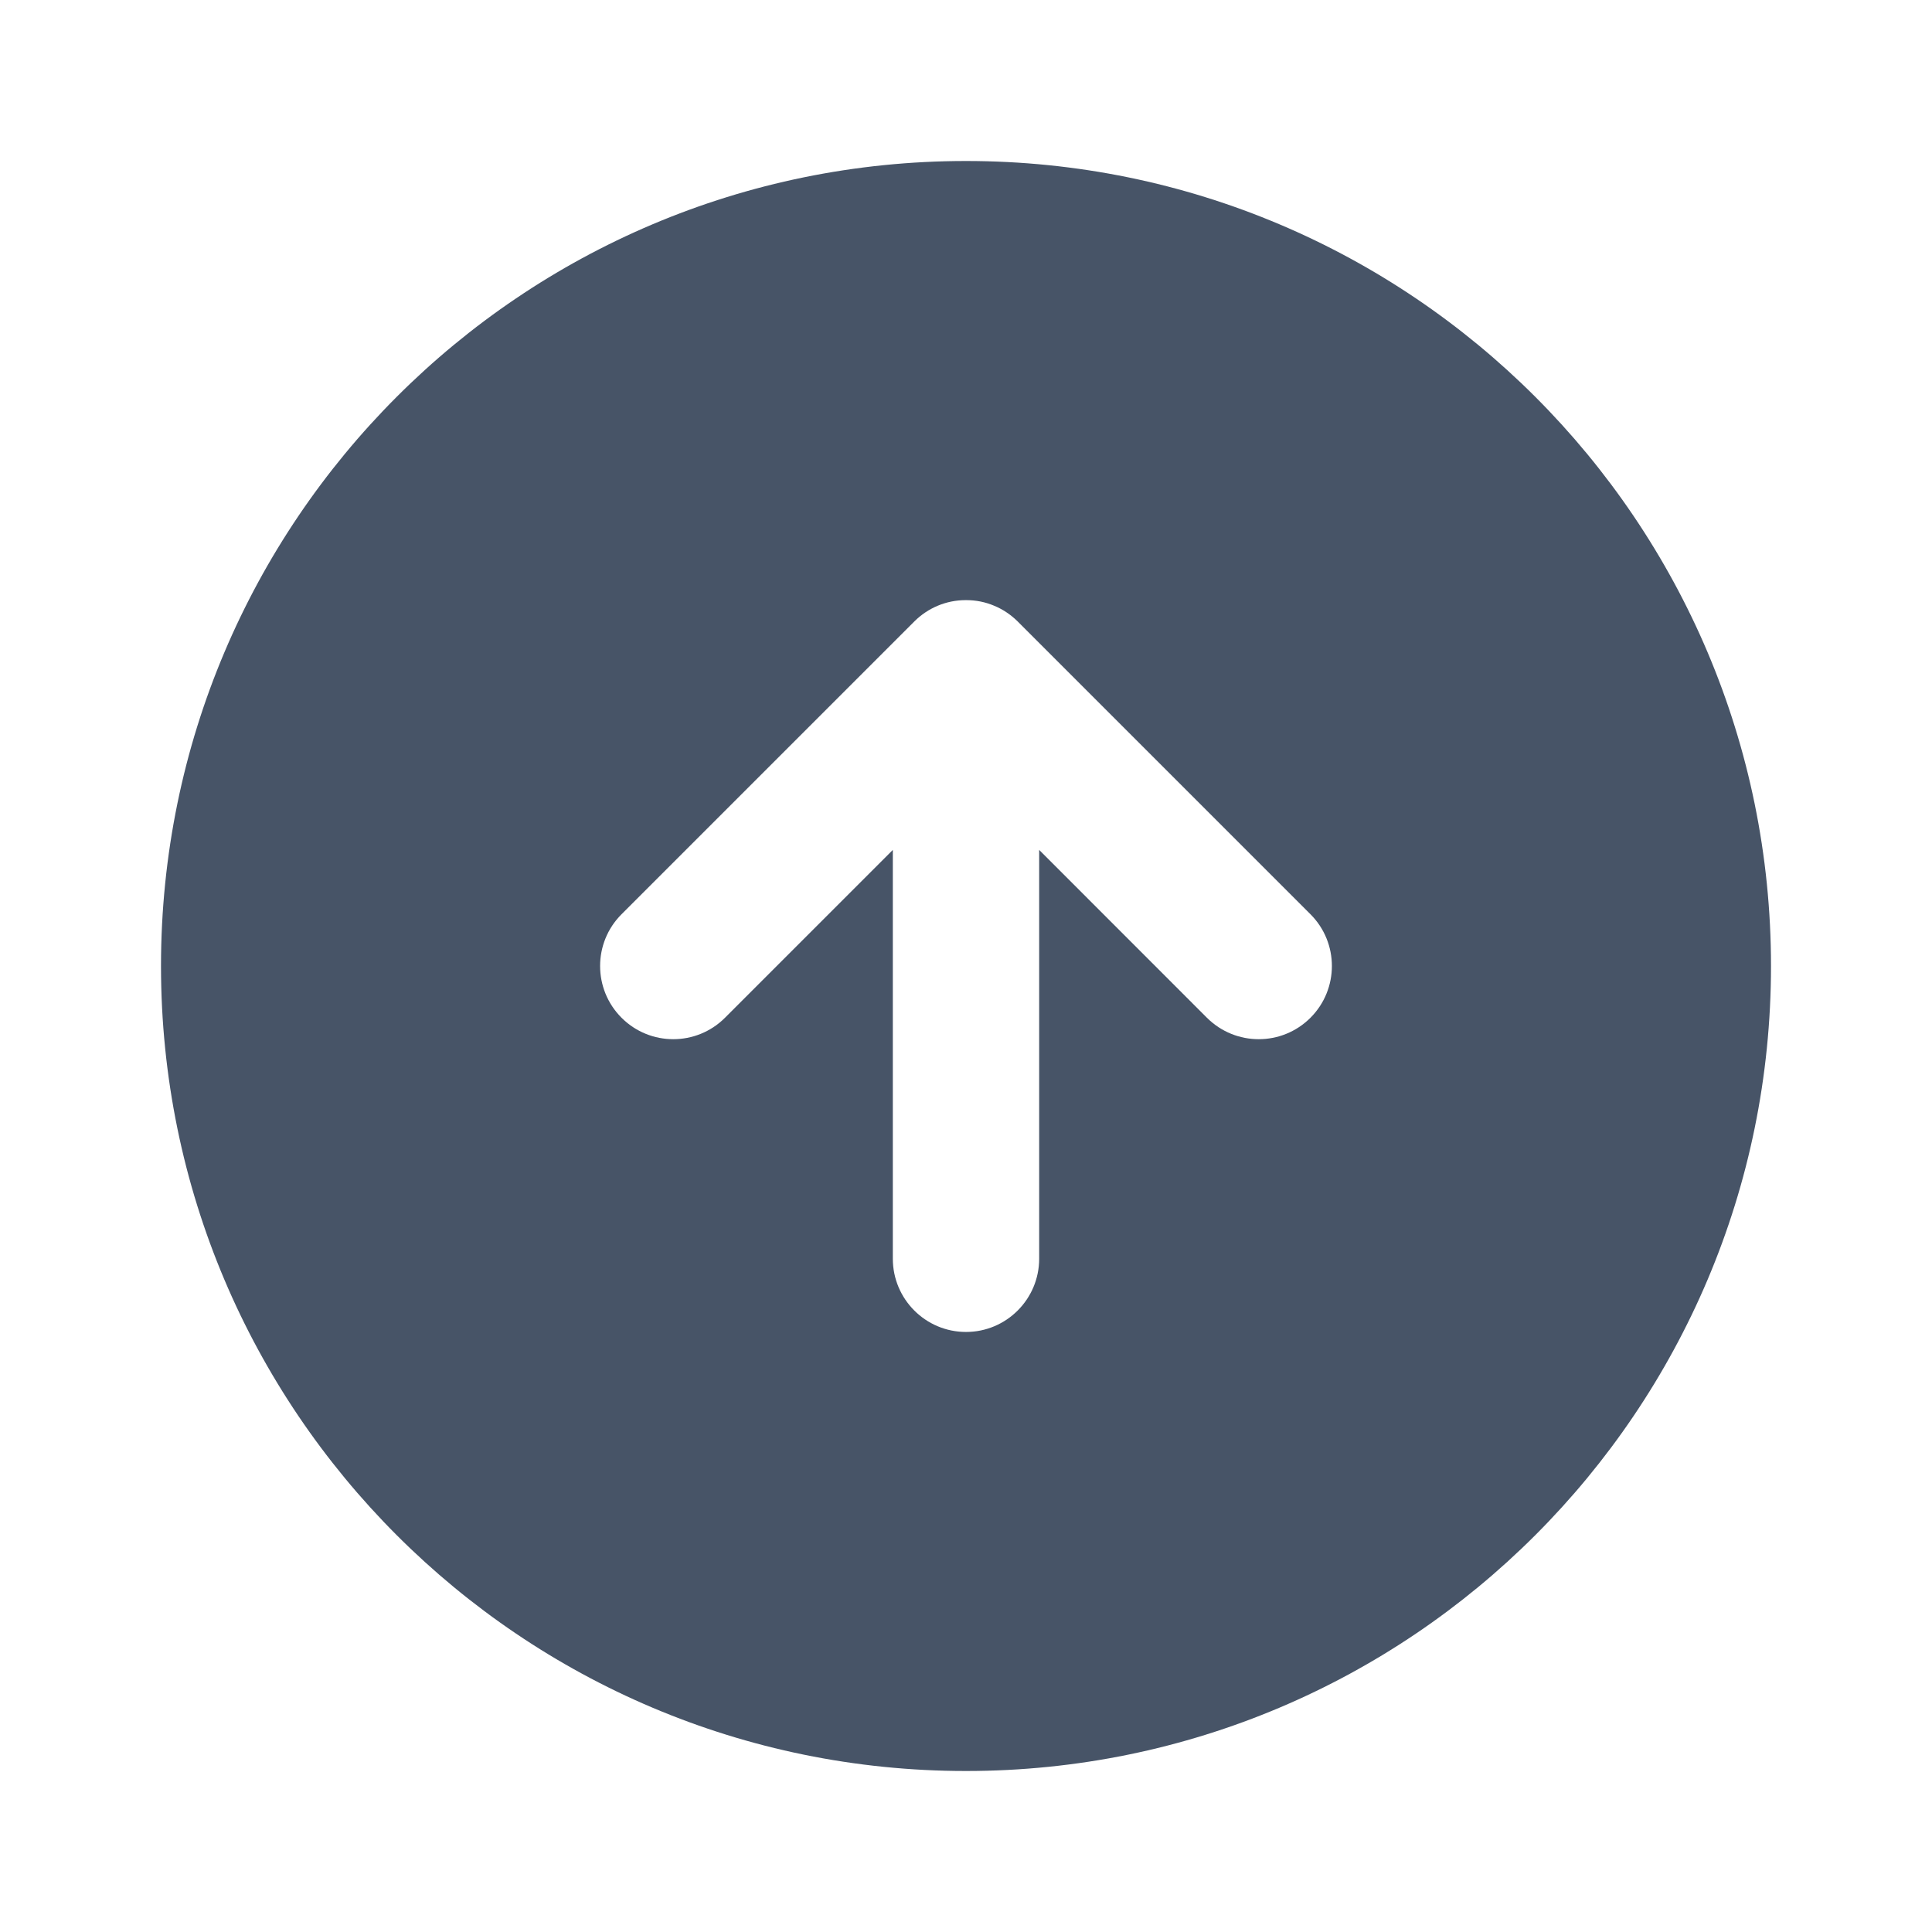 <svg width="24" height="24" viewBox="0 0 24 24" fill="none" xmlns="http://www.w3.org/2000/svg">
<g id="directions/up-circle">
<path id="Subtract" fill-rule="evenodd" clip-rule="evenodd" d="M22 12C22 17.523 17.523 22 12 22C6.477 22 2 17.523 2 12C2 6.477 6.477 2 12 2C17.523 2 22 6.477 22 12ZM11.091 15.636C11.091 16.138 11.498 16.546 12 16.546C12.502 16.546 12.909 16.138 12.909 15.636V10.558L14.993 12.643C15.349 12.998 15.924 12.998 16.279 12.643C16.634 12.288 16.634 11.712 16.279 11.357L12.643 7.721L12.637 7.715C12.551 7.631 12.453 7.567 12.348 7.524C12.242 7.479 12.125 7.455 12.003 7.455L12 7.455L11.997 7.455C11.75 7.455 11.527 7.554 11.363 7.715L11.357 7.721L7.721 11.357C7.366 11.712 7.366 12.288 7.721 12.643C8.076 12.998 8.651 12.998 9.006 12.643L11.091 10.558V15.636Z" fill="#475467"/>
</g>
</svg>
